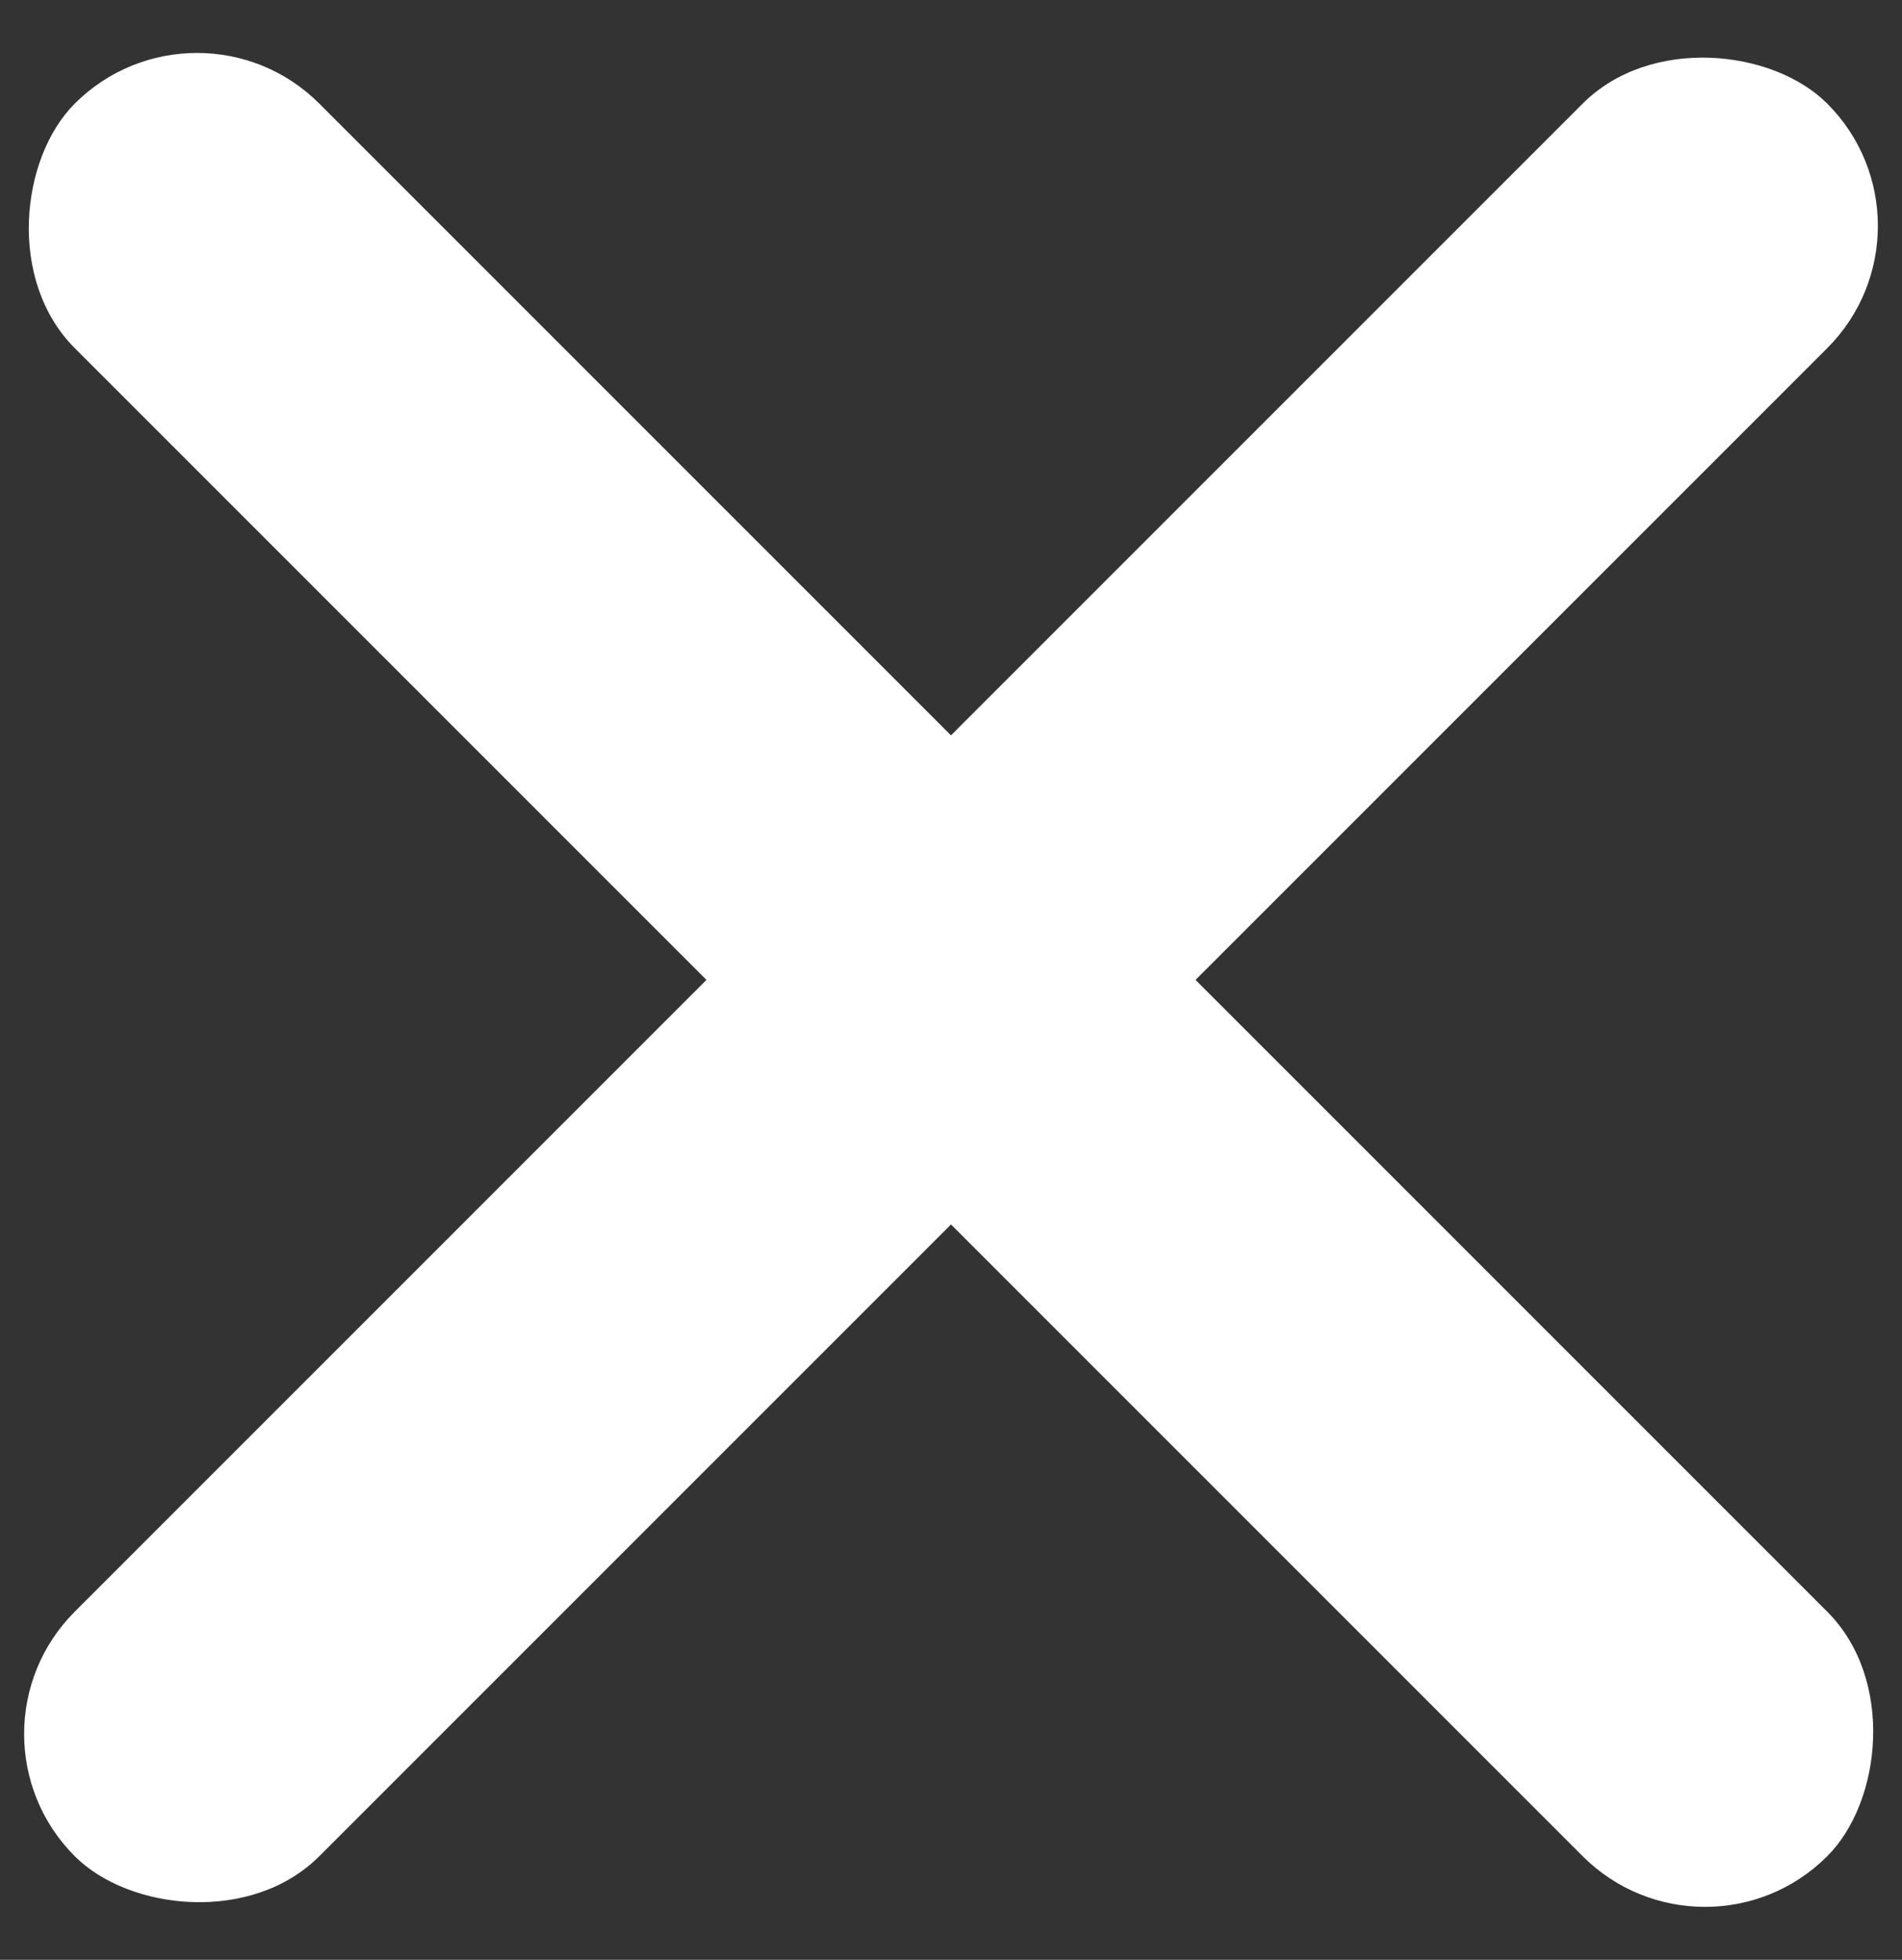 <?xml version="1.0" encoding="UTF-8"?>
<svg width="33px" height="34px" viewBox="0 0 33 34" version="1.1" xmlns="http://www.w3.org/2000/svg" xmlns:xlink="http://www.w3.org/1999/xlink">
    <rect x="0" y="0" width="33" height="34" fill="#333333" stroke="none"/>
    <!-- Generator: Sketch 61 (89581) - https://sketch.com -->
    <title>Group 6</title>
    <desc>Created with Sketch.</desc>
    <g id="Home" stroke="none" stroke-width="1" fill="none" fill-rule="evenodd">
        <g id="Menu-Mobile-Copy-4" transform="translate(-164, -131)" fill="#FFFFFF">
            <g id="Group-6" transform="translate(163, 130)">
                <rect id="Rectangle-Copy-2" transform="translate(17.5, 18) rotate(-315) translate(-17.5, -18) " x="-4" y="15" width="43" height="6" rx="3"></rect>
                <rect id="Rectangle-Copy-2" transform="translate(17.5, 18) rotate(-225) translate(-17.5, -18) " x="-4" y="15" width="43" height="6" rx="3"></rect>
            </g>
        </g>
    </g>
</svg>